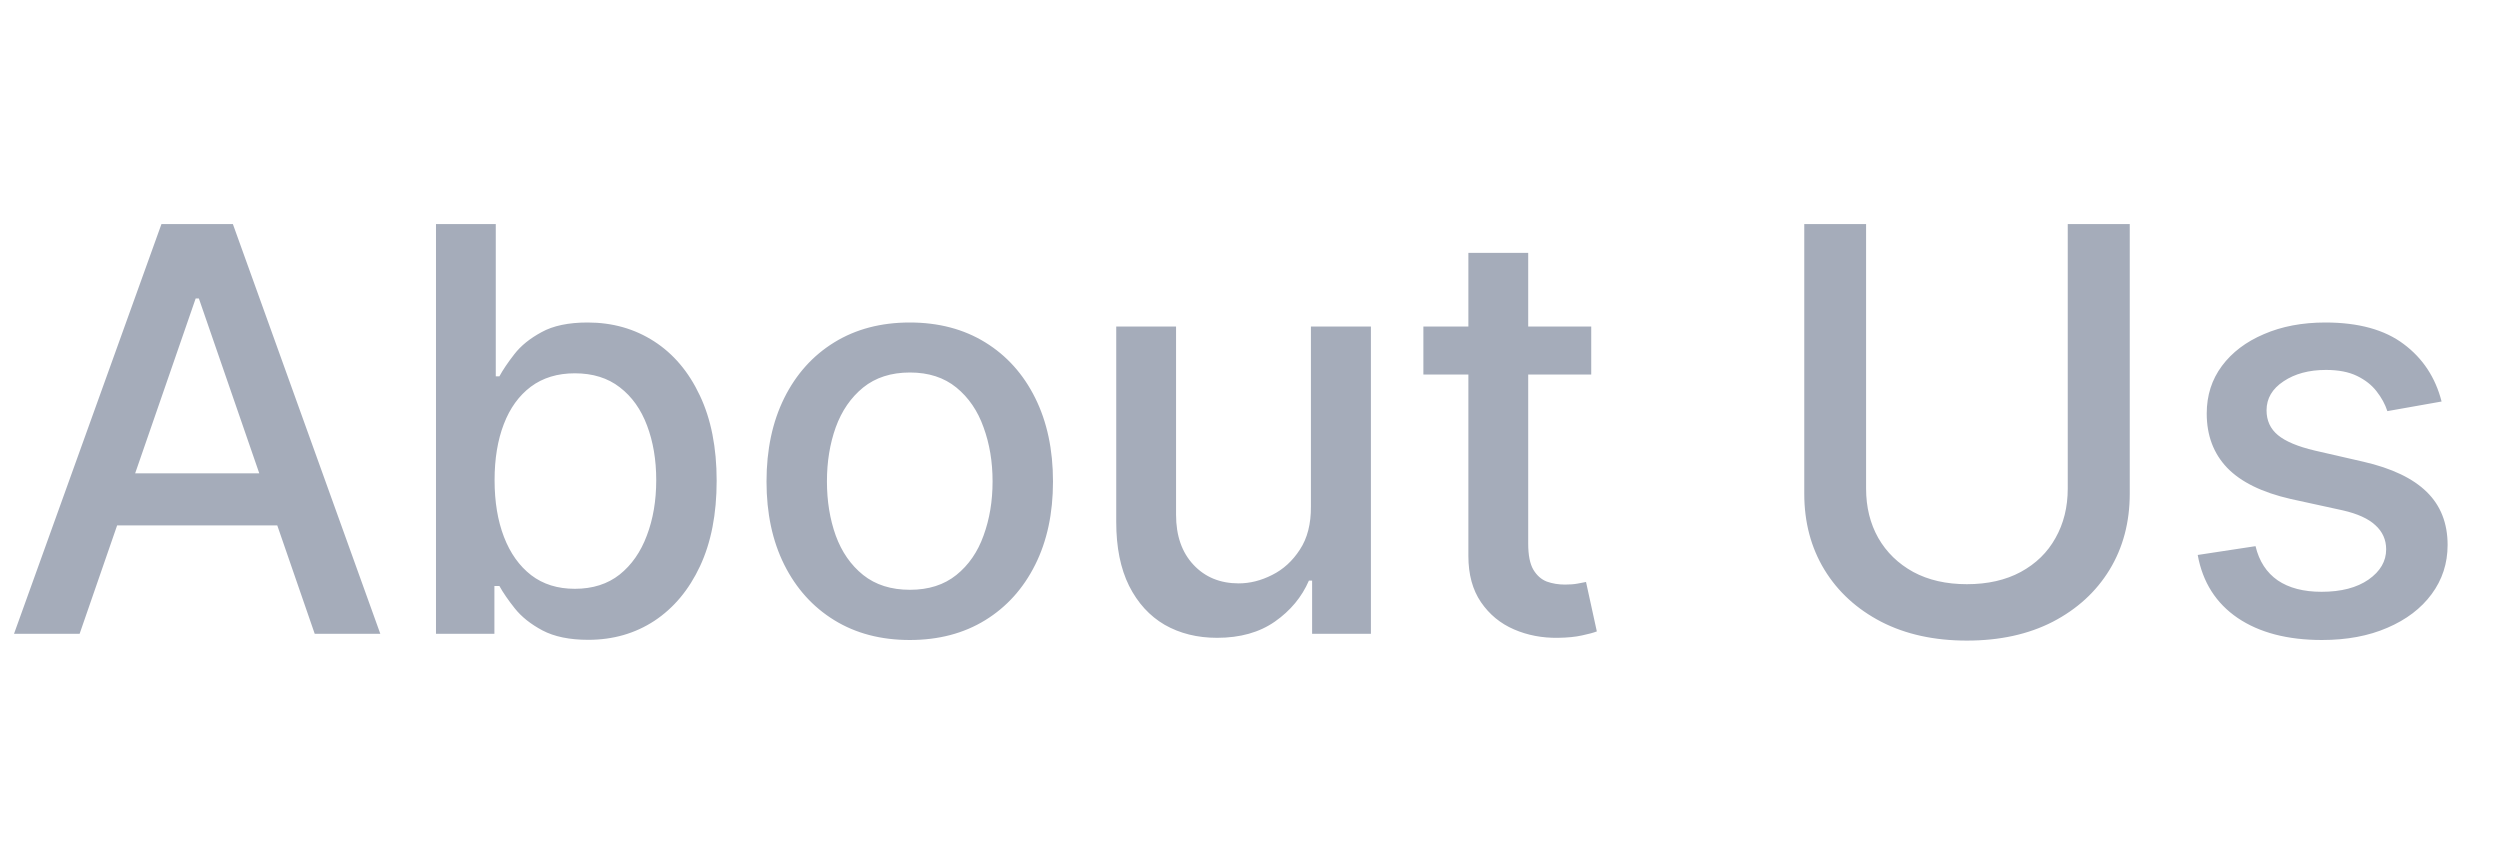 <svg width="71" height="24" viewBox="0 0 71 24" fill="none" xmlns="http://www.w3.org/2000/svg">
<g clip-path="url(#clip0_7716_14226)">
<path d="M2.261 18H0.398L4.585 6.364H6.614L10.801 18H8.938L5.648 8.477H5.557L2.261 18ZM2.574 13.443H8.619V14.921H2.574V13.443ZM12.382 18V6.364H14.08V10.688H14.183C14.281 10.506 14.423 10.296 14.609 10.057C14.794 9.818 15.052 9.61 15.382 9.432C15.711 9.25 16.147 9.159 16.688 9.159C17.393 9.159 18.022 9.337 18.575 9.693C19.128 10.049 19.561 10.562 19.876 11.233C20.194 11.903 20.353 12.71 20.353 13.653C20.353 14.597 20.196 15.405 19.881 16.079C19.567 16.75 19.135 17.267 18.586 17.631C18.037 17.991 17.41 18.171 16.705 18.171C16.175 18.171 15.741 18.081 15.404 17.903C15.071 17.725 14.81 17.517 14.62 17.278C14.431 17.04 14.285 16.828 14.183 16.642H14.041V18H12.382ZM14.046 13.636C14.046 14.25 14.135 14.788 14.313 15.25C14.491 15.712 14.749 16.074 15.086 16.335C15.423 16.593 15.836 16.722 16.325 16.722C16.832 16.722 17.256 16.587 17.597 16.318C17.938 16.046 18.196 15.676 18.37 15.21C18.548 14.744 18.637 14.22 18.637 13.636C18.637 13.061 18.55 12.544 18.376 12.085C18.205 11.627 17.948 11.265 17.603 11C17.262 10.735 16.836 10.602 16.325 10.602C15.832 10.602 15.416 10.729 15.075 10.983C14.738 11.237 14.482 11.591 14.308 12.046C14.133 12.5 14.046 13.03 14.046 13.636ZM25.837 18.176C25.019 18.176 24.305 17.989 23.695 17.614C23.085 17.239 22.612 16.714 22.274 16.04C21.937 15.366 21.769 14.578 21.769 13.676C21.769 12.771 21.937 11.979 22.274 11.301C22.612 10.623 23.085 10.097 23.695 9.722C24.305 9.347 25.019 9.159 25.837 9.159C26.655 9.159 27.369 9.347 27.979 9.722C28.589 10.097 29.062 10.623 29.399 11.301C29.737 11.979 29.905 12.771 29.905 13.676C29.905 14.578 29.737 15.366 29.399 16.04C29.062 16.714 28.589 17.239 27.979 17.614C27.369 17.989 26.655 18.176 25.837 18.176ZM25.843 16.75C26.373 16.75 26.812 16.61 27.161 16.329C27.509 16.049 27.767 15.676 27.933 15.21C28.104 14.744 28.189 14.231 28.189 13.671C28.189 13.114 28.104 12.602 27.933 12.136C27.767 11.667 27.509 11.29 27.161 11.006C26.812 10.722 26.373 10.579 25.843 10.579C25.308 10.579 24.865 10.722 24.513 11.006C24.165 11.29 23.905 11.667 23.735 12.136C23.568 12.602 23.485 13.114 23.485 13.671C23.485 14.231 23.568 14.744 23.735 15.21C23.905 15.676 24.165 16.049 24.513 16.329C24.865 16.61 25.308 16.75 25.843 16.75ZM37.23 14.381V9.273H38.934V18H37.264V16.489H37.173C36.972 16.954 36.65 17.343 36.207 17.653C35.768 17.96 35.22 18.114 34.565 18.114C34.005 18.114 33.508 17.991 33.076 17.744C32.648 17.494 32.311 17.125 32.065 16.636C31.823 16.148 31.701 15.544 31.701 14.824V9.273H33.4V14.619C33.4 15.214 33.565 15.688 33.895 16.04C34.224 16.392 34.652 16.568 35.179 16.568C35.497 16.568 35.813 16.489 36.128 16.329C36.446 16.171 36.709 15.93 36.917 15.608C37.13 15.286 37.234 14.877 37.23 14.381ZM45.191 9.273V10.636H40.424V9.273H45.191ZM41.702 7.182H43.401V15.438C43.401 15.767 43.45 16.015 43.549 16.182C43.647 16.345 43.774 16.456 43.929 16.517C44.089 16.574 44.261 16.602 44.447 16.602C44.583 16.602 44.702 16.593 44.804 16.574C44.907 16.555 44.986 16.54 45.043 16.528L45.35 17.932C45.252 17.97 45.111 18.008 44.929 18.046C44.748 18.087 44.52 18.11 44.248 18.114C43.801 18.121 43.384 18.042 42.998 17.875C42.611 17.708 42.299 17.451 42.06 17.102C41.822 16.754 41.702 16.316 41.702 15.79V7.182ZM58.724 6.364H60.485V14.017C60.485 14.831 60.294 15.553 59.911 16.182C59.529 16.807 58.991 17.299 58.298 17.659C57.605 18.015 56.792 18.193 55.86 18.193C54.932 18.193 54.122 18.015 53.428 17.659C52.735 17.299 52.197 16.807 51.815 16.182C51.432 15.553 51.241 14.831 51.241 14.017V6.364H52.997V13.875C52.997 14.402 53.112 14.869 53.343 15.278C53.578 15.688 53.91 16.009 54.337 16.244C54.766 16.475 55.273 16.591 55.86 16.591C56.451 16.591 56.961 16.475 57.389 16.244C57.821 16.009 58.15 15.688 58.377 15.278C58.608 14.869 58.724 14.402 58.724 13.875V6.364ZM69.341 11.403L67.801 11.676C67.737 11.479 67.635 11.292 67.495 11.114C67.358 10.936 67.173 10.79 66.938 10.676C66.703 10.562 66.409 10.506 66.057 10.506C65.576 10.506 65.174 10.614 64.853 10.829C64.531 11.042 64.37 11.316 64.37 11.653C64.37 11.945 64.478 12.18 64.694 12.358C64.909 12.536 65.258 12.682 65.739 12.796L67.125 13.114C67.928 13.299 68.527 13.585 68.921 13.972C69.315 14.358 69.512 14.86 69.512 15.477C69.512 16 69.36 16.466 69.057 16.875C68.758 17.28 68.339 17.599 67.801 17.829C67.267 18.061 66.648 18.176 65.944 18.176C64.966 18.176 64.169 17.968 63.551 17.551C62.934 17.131 62.555 16.534 62.415 15.761L64.057 15.511C64.159 15.939 64.37 16.263 64.688 16.483C65.006 16.699 65.421 16.807 65.932 16.807C66.489 16.807 66.934 16.691 67.267 16.46C67.601 16.225 67.767 15.939 67.767 15.602C67.767 15.329 67.665 15.1 67.46 14.915C67.26 14.729 66.951 14.589 66.534 14.494L65.057 14.171C64.243 13.985 63.64 13.689 63.25 13.284C62.864 12.879 62.671 12.366 62.671 11.744C62.671 11.229 62.815 10.778 63.103 10.392C63.39 10.006 63.788 9.705 64.296 9.489C64.803 9.269 65.385 9.159 66.04 9.159C66.983 9.159 67.726 9.364 68.267 9.773C68.809 10.178 69.167 10.722 69.341 11.403Z" fill="#A5ACBA"/>
</g>
<defs>
<clipPath id="clip0_7716_14226">
<rect width="71" height="24" rx="5" fill="white"/>
</clipPath>
</defs>
</svg>
